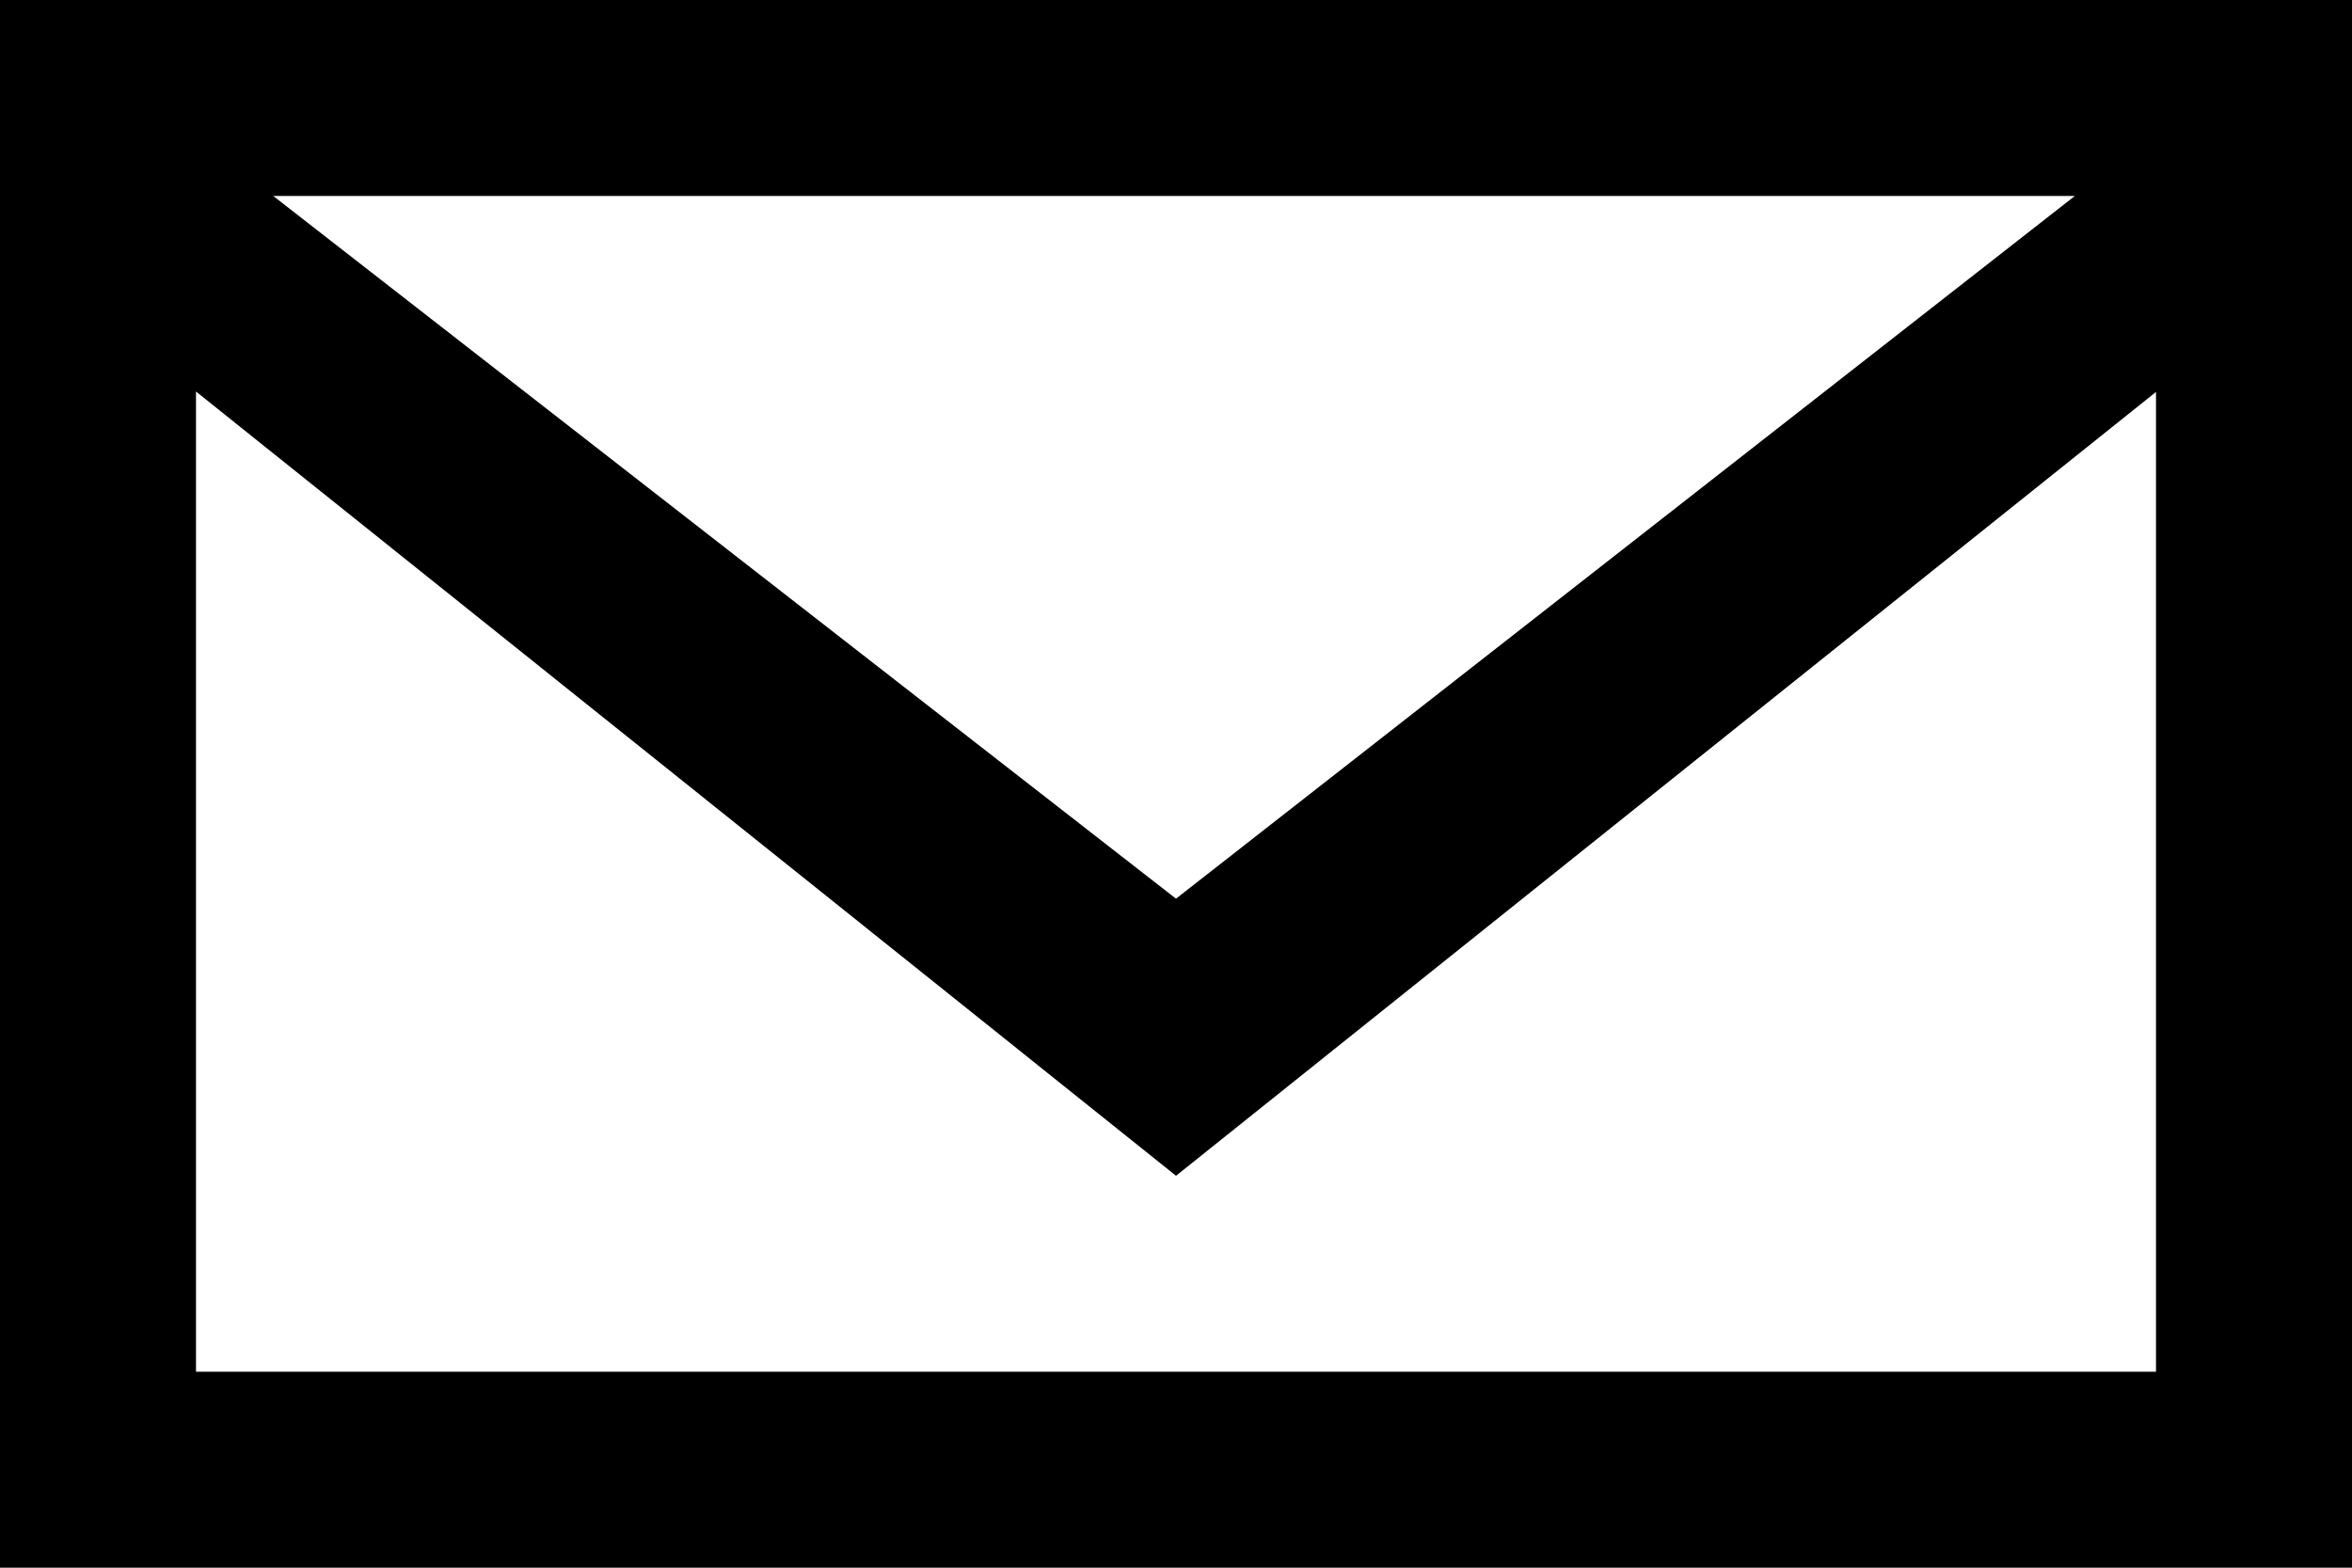 <!-- Generated by IcoMoon.io -->
<svg version="1.1" xmlns="http://www.w3.org/2000/svg" width="36" height="24" viewBox="0 0 36 24">
<title>send</title>
<path d="M4.182 3h27.576l-13.758 10.758-13.818-10.758zM33 6v15h-30v-15.006l15 12.006 15-12zM36 0h-36v24h36v-24z"></path>
</svg>
